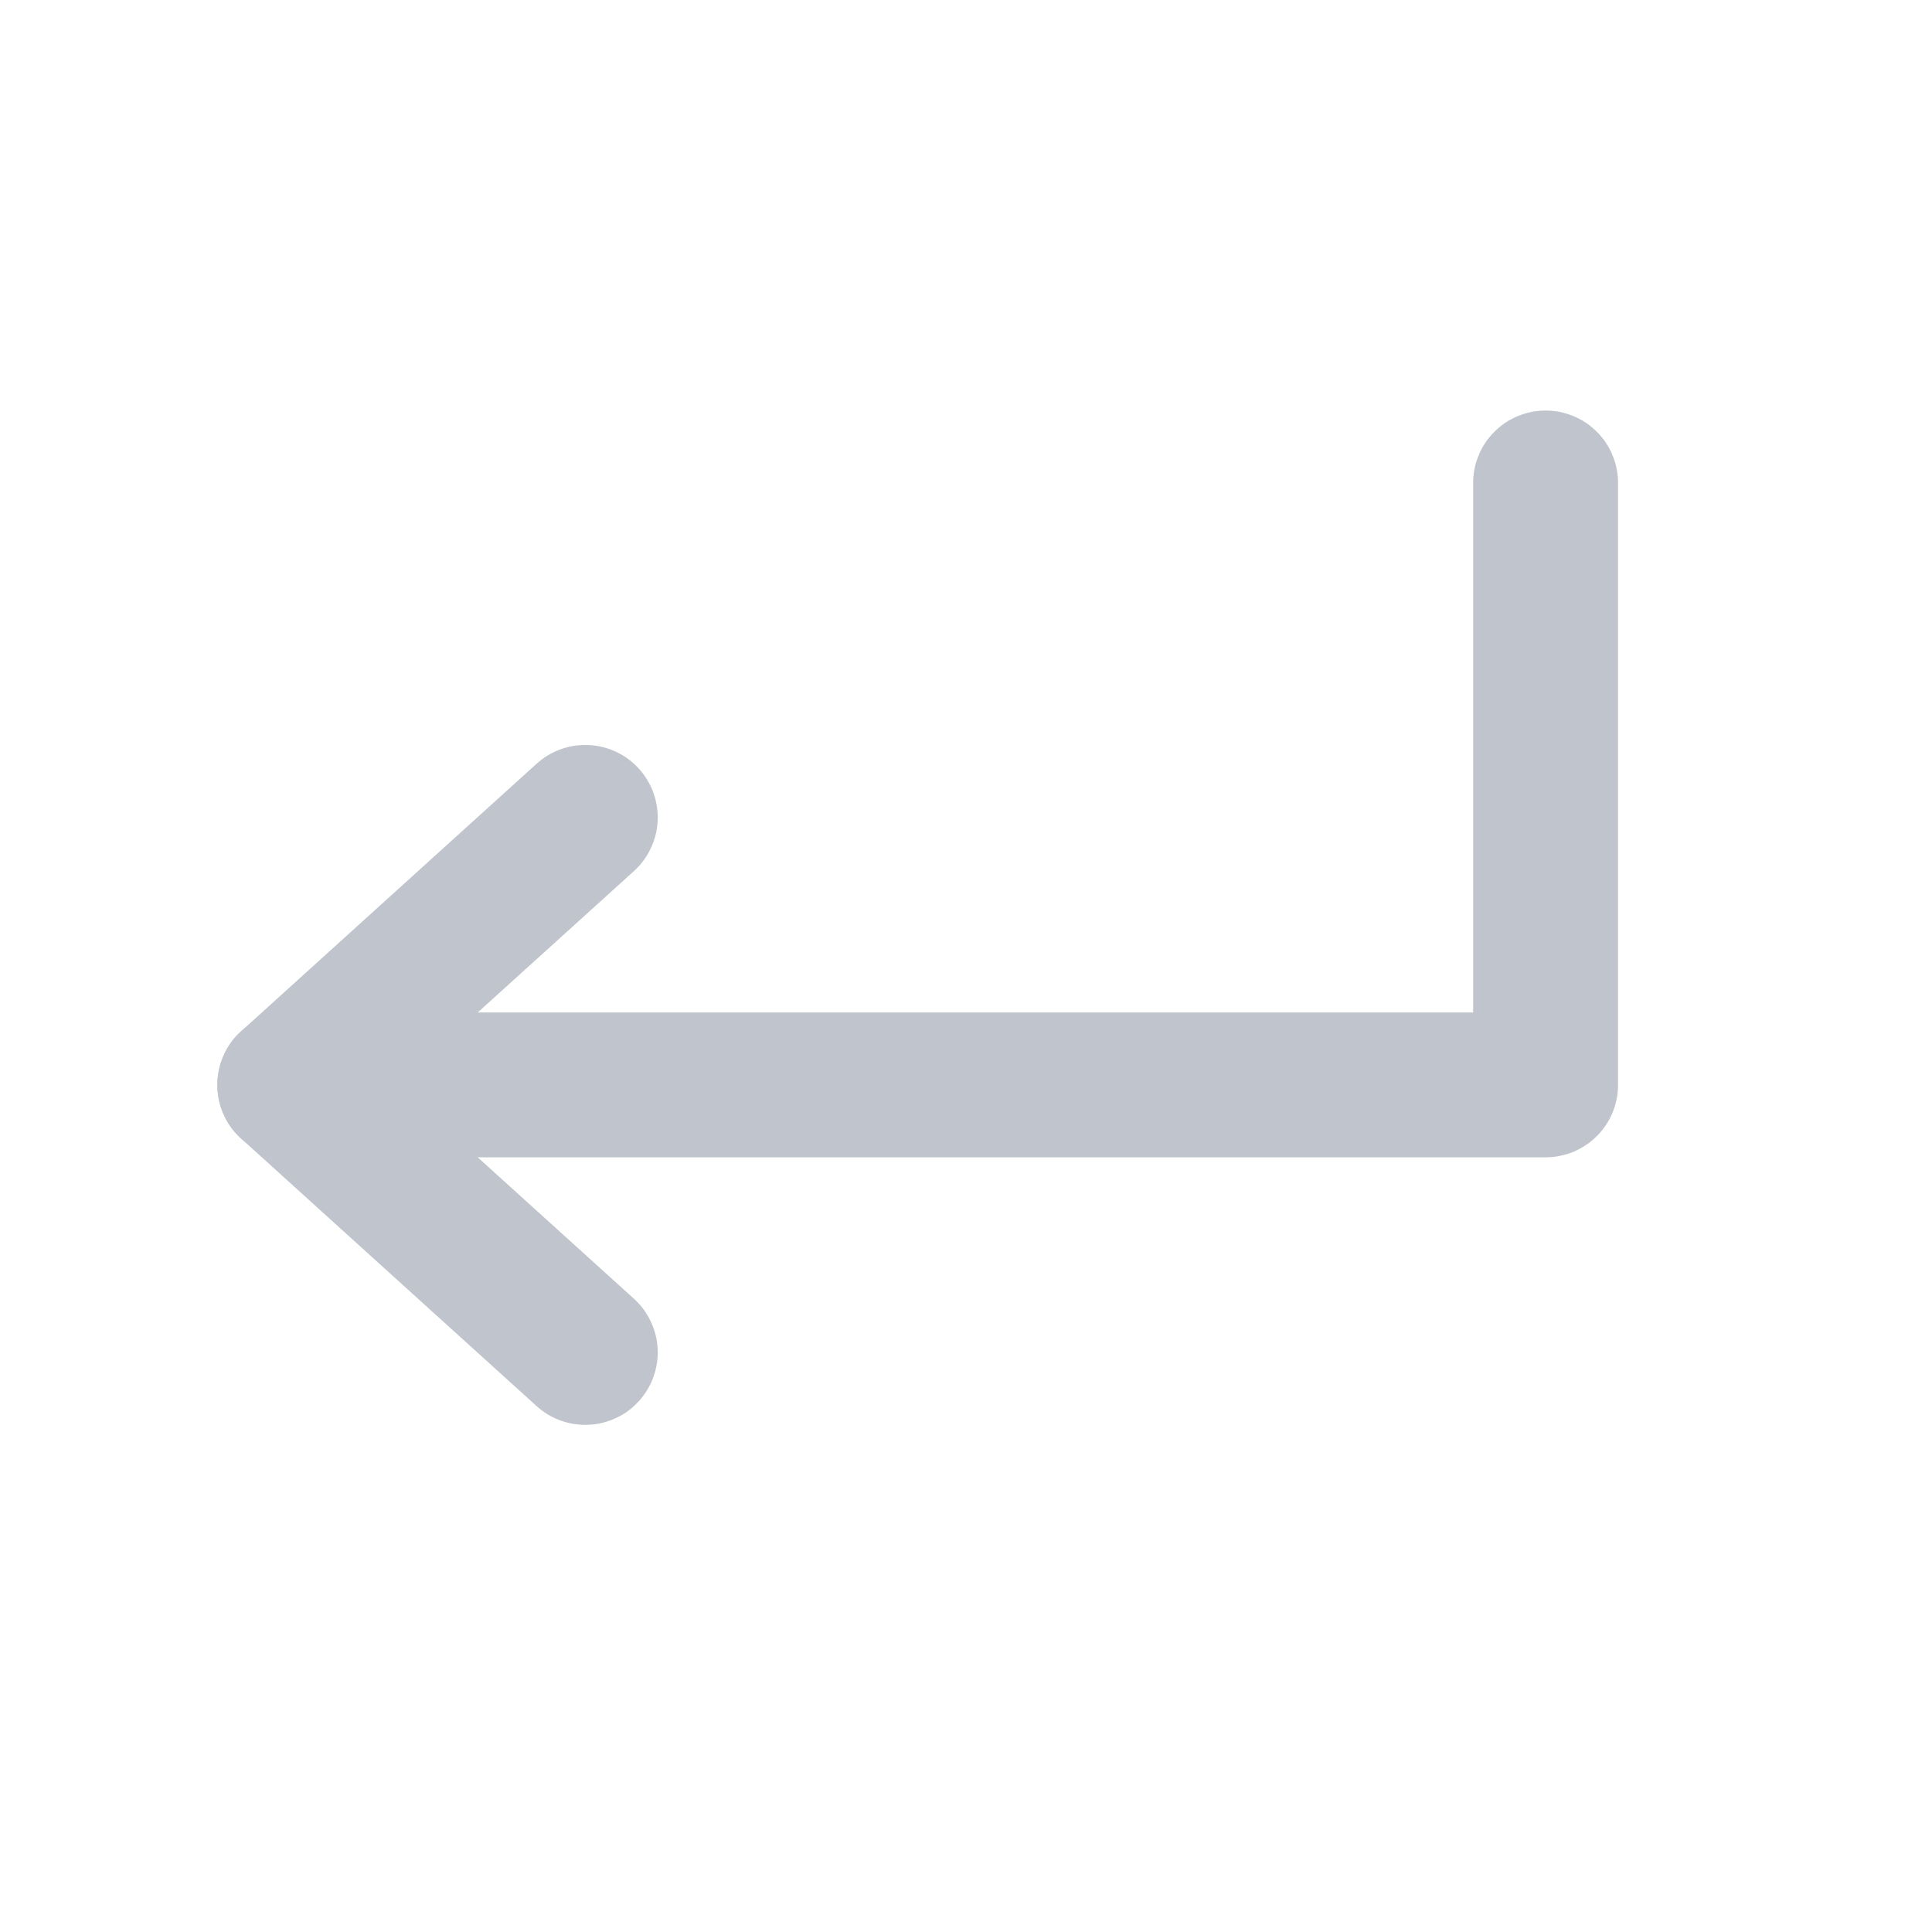 <svg xmlns="http://www.w3.org/2000/svg" xmlns:xlink="http://www.w3.org/1999/xlink" fill="none" version="1.1" width="20" height="20" viewBox="0 0 20 20"><defs><mask id="master_svg0_3875_80716" style="mask-type:alpha" maskUnits="userSpaceOnUse"><g><rect x="0" y="0" width="20" height="20" rx="0" fill="#FFFFFF" fill-opacity="1"/></g></mask></defs><g mask="url(#master_svg0_3875_80716)"><g><g><path d="M6.562,9.018Q6.68,8.911,6.744,8.766Q6.809,8.62,6.809,8.462Q6.809,8.388,6.794,8.315Q6.78,8.243,6.752,8.175Q6.723,8.106,6.682,8.045Q6.641,7.983,6.589,7.931Q6.537,7.879,6.476,7.838Q6.414,7.797,6.346,7.769Q6.278,7.74,6.205,7.726Q6.133,7.712,6.059,7.712Q5.919,7.712,5.789,7.762Q5.659,7.812,5.555,7.906L2.497,10.675Q2.469,10.7,2.444,10.727Q2.344,10.838,2.294,10.979Q2.244,11.119,2.251,11.268Q2.258,11.417,2.322,11.552Q2.386,11.687,2.497,11.787L5.555,14.556L5.555,14.556Q5.659,14.65,5.789,14.7Q5.919,14.75,6.059,14.75Q6.133,14.75,6.205,14.736Q6.278,14.721,6.346,14.693Q6.414,14.665,6.476,14.624Q6.537,14.583,6.589,14.53Q6.641,14.478,6.682,14.417Q6.723,14.355,6.752,14.287Q6.78,14.219,6.794,14.146Q6.809,14.074,6.809,14Q6.809,13.841,6.744,13.696Q6.68,13.551,6.562,13.444L6.562,13.444L4.117,11.231L6.562,9.018L6.562,9.018Z" fill-rule="evenodd" fill="#C0C4CC" fill-opacity="1"/></g><g><path d="M15.25,5Q15.25,4.926,15.264,4.854Q15.279,4.781,15.307,4.713Q15.335,4.645,15.376,4.583Q15.417,4.522,15.47,4.47Q15.522,4.417,15.583,4.376Q15.645,4.335,15.713,4.307Q15.781,4.279,15.854,4.264Q15.926,4.25,16,4.25Q16.074,4.25,16.146,4.264Q16.219,4.279,16.287,4.307Q16.355,4.335,16.417,4.376Q16.478,4.417,16.53,4.47Q16.583,4.522,16.624,4.583Q16.665,4.645,16.693,4.713Q16.721,4.781,16.736,4.854Q16.75,4.926,16.75,5L16.75,11.231Q16.75,11.305,16.736,11.377Q16.721,11.45,16.693,11.518Q16.665,11.586,16.624,11.647Q16.583,11.709,16.53,11.761Q16.478,11.813,16.417,11.854Q16.355,11.895,16.287,11.924Q16.219,11.952,16.146,11.966Q16.074,11.981,16,11.981L3,11.981Q2.926,11.981,2.854,11.966Q2.781,11.952,2.713,11.924Q2.645,11.895,2.583,11.854Q2.522,11.813,2.47,11.761Q2.417,11.709,2.376,11.647Q2.335,11.586,2.307,11.518Q2.279,11.45,2.264,11.377Q2.25,11.305,2.25,11.231Q2.25,11.157,2.264,11.084Q2.279,11.012,2.307,10.944Q2.335,10.875,2.376,10.814Q2.417,10.753,2.47,10.7Q2.522,10.648,2.583,10.607Q2.645,10.566,2.713,10.538Q2.781,10.51,2.854,10.495Q2.926,10.481,3,10.481L15.25,10.481L15.25,5Z" fill-rule="evenodd" fill="#C0C4CC" fill-opacity="1"/></g></g></g></svg>